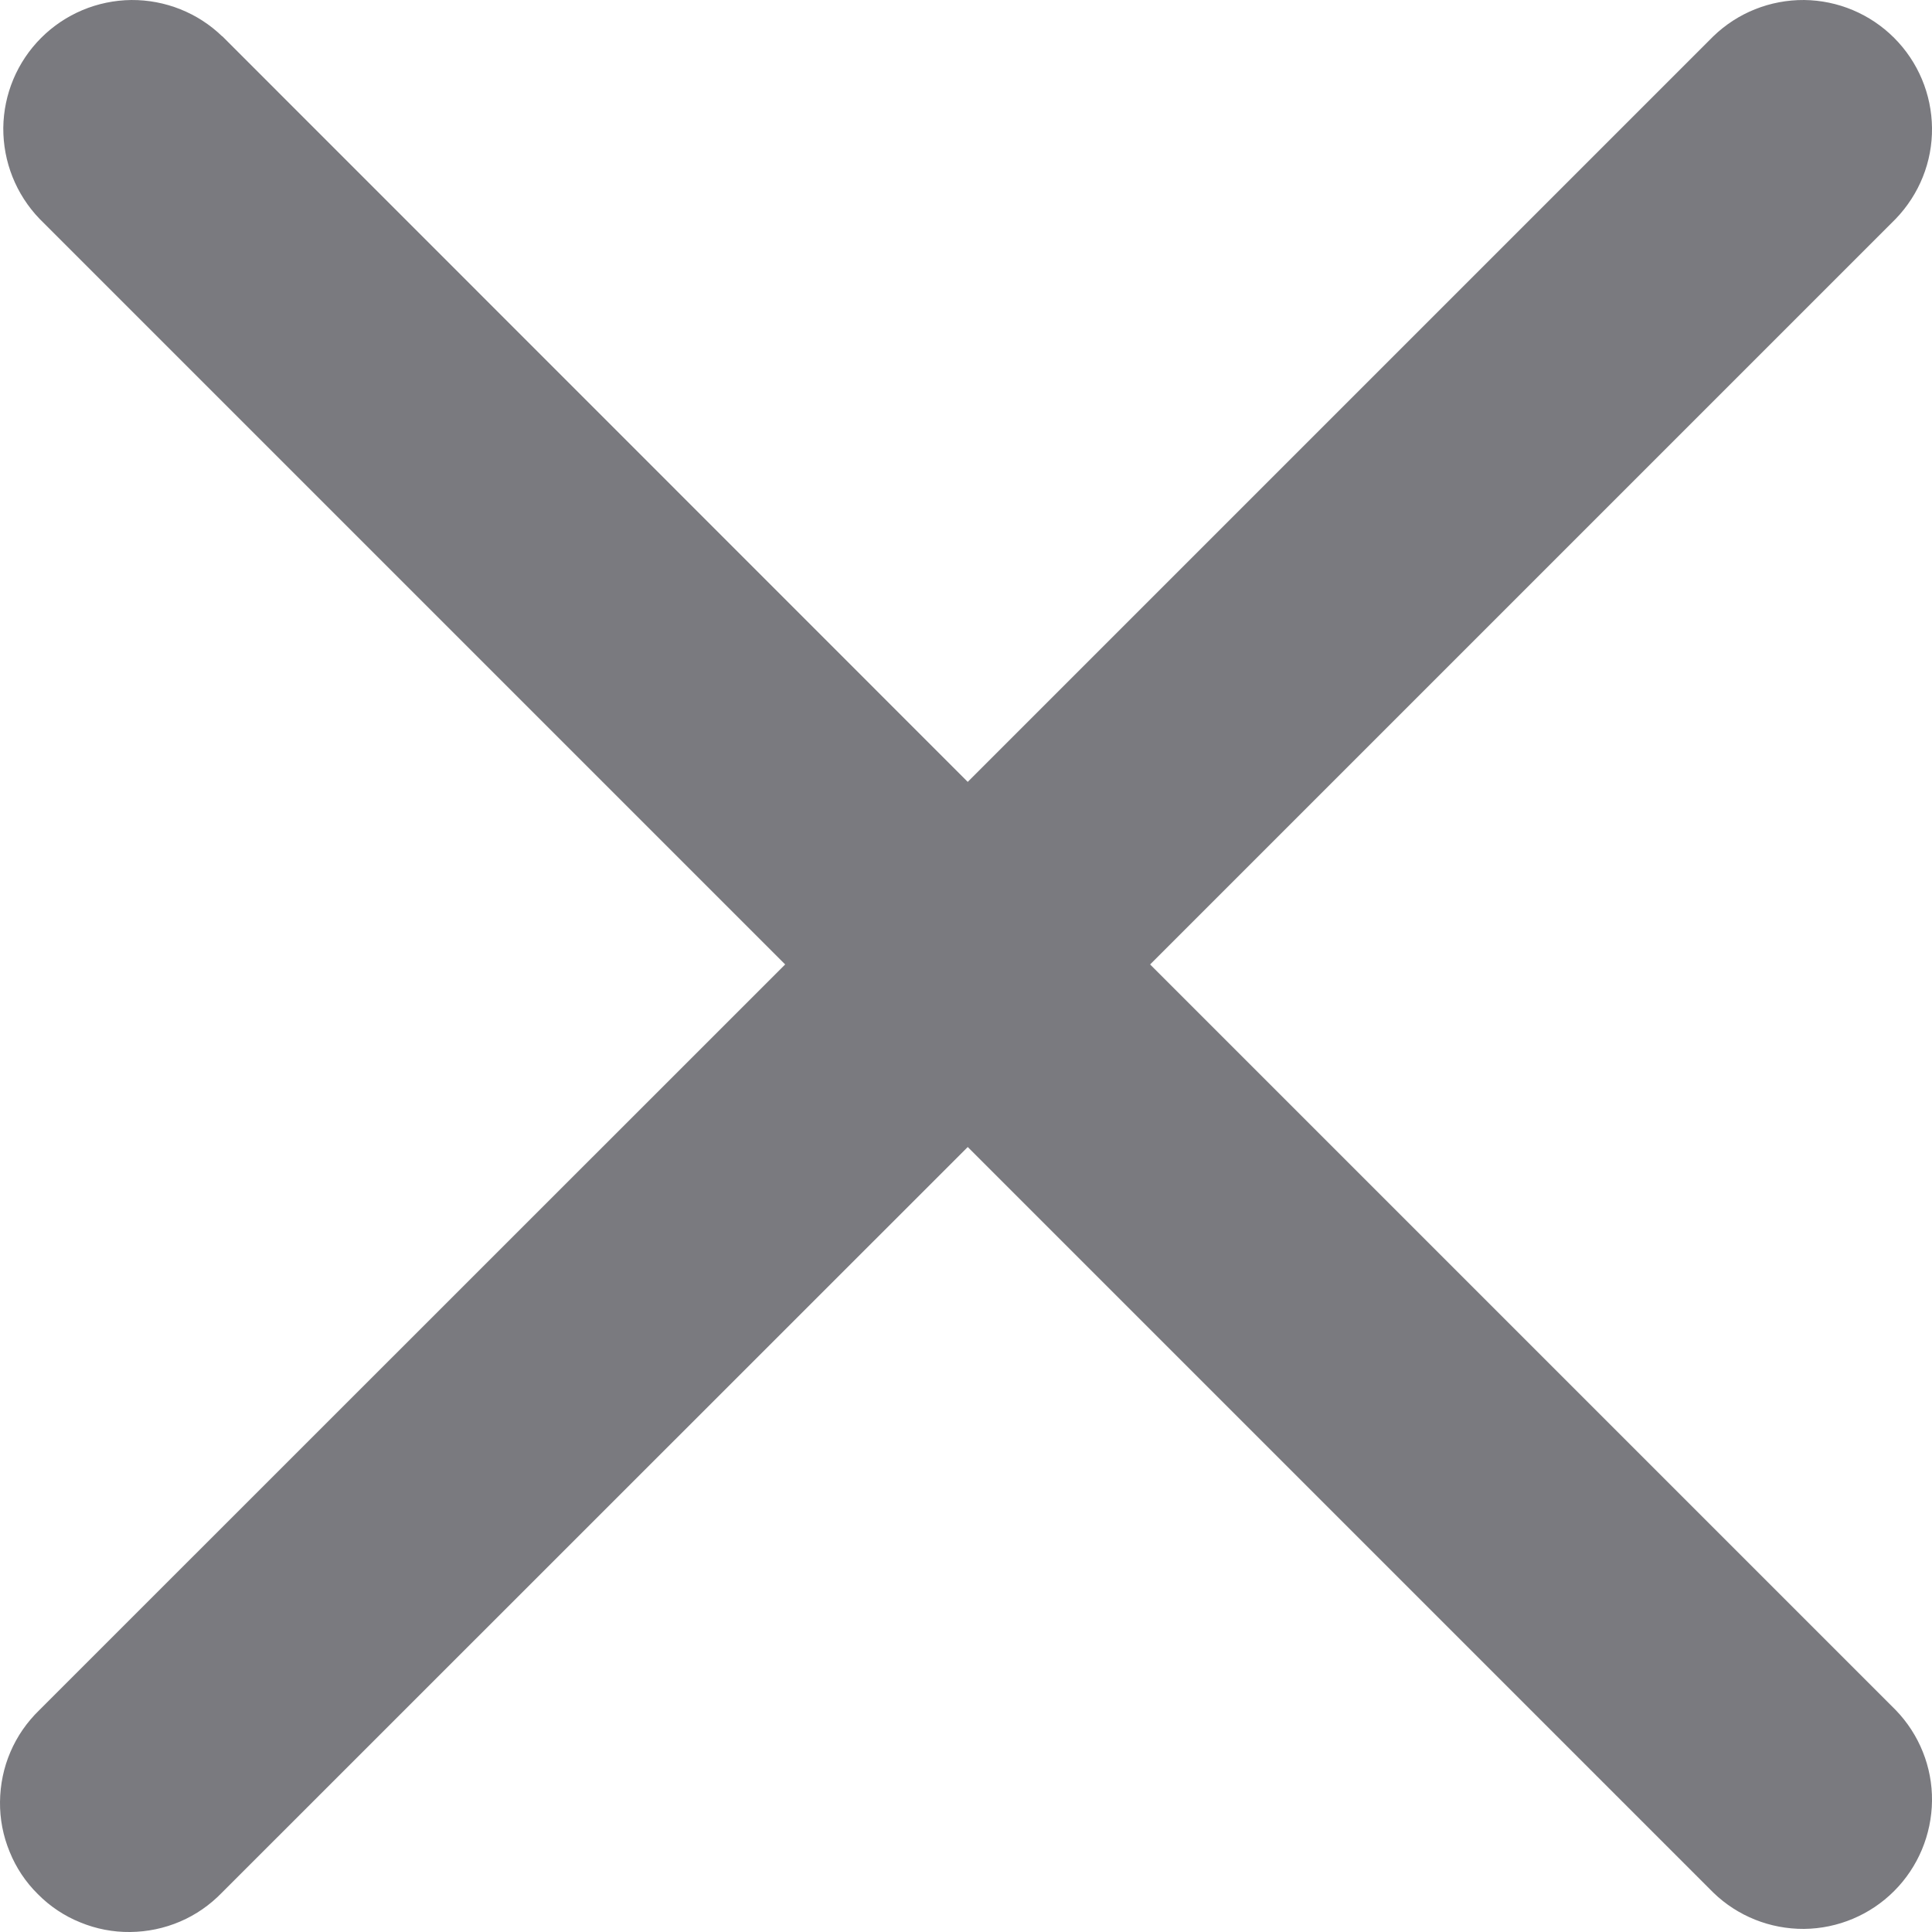 <svg xmlns:xlink="http://www.w3.org/1999/xlink" width="10" height="10" viewBox="0 0 10 10" xmlns="http://www.w3.org/2000/svg"><path d="M1.15 0.188C1.024 0.066 0.855 -0.001 0.68 2.52624e-05C0.504 0.002 0.337 0.072 0.213 0.196C0.089 0.32 0.019 0.487 0.017 0.662C0.016 0.838 0.083 1.006 0.205 1.133L4.064 4.992L0.204 8.851C0.14 8.913 0.089 8.986 0.054 9.068C0.019 9.149 0.001 9.237 2.52302e-05 9.326C-0.001 9.415 0.016 9.503 0.05 9.585C0.083 9.667 0.133 9.742 0.196 9.804C0.258 9.867 0.333 9.917 0.415 9.95C0.497 9.984 0.585 10.001 0.674 10C0.763 9.999 0.85 9.981 0.932 9.946C1.014 9.911 1.087 9.86 1.149 9.796L5.009 5.937L8.868 9.796C8.994 9.918 9.162 9.985 9.338 9.984C9.513 9.982 9.68 9.912 9.804 9.788C9.928 9.664 9.998 9.496 10 9.321C10.002 9.146 9.934 8.977 9.812 8.851L5.953 4.992L9.812 1.133C9.934 1.006 10.002 0.838 10 0.662C9.998 0.487 9.928 0.32 9.804 0.196C9.68 0.072 9.513 0.002 9.338 2.52624e-05C9.162 -0.001 8.994 0.066 8.868 0.188L5.009 4.047L1.15 0.187V0.188Z" fill="#7A7A7F"></path></svg>